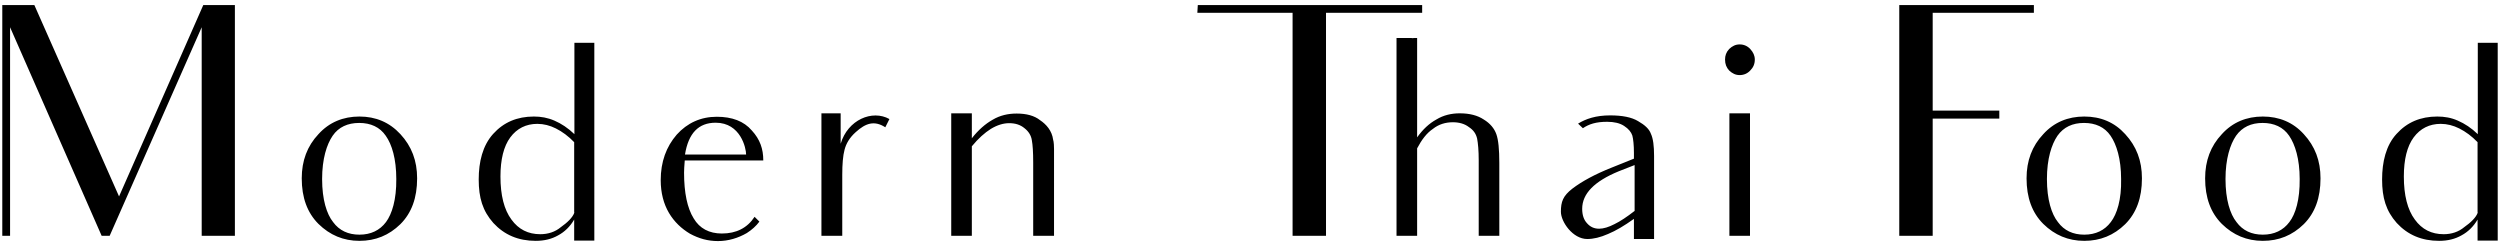 <svg xmlns="http://www.w3.org/2000/svg" viewBox="0 0 1092 105.5"><path d="M52 85.8L15 2.2H1V103h3.4V11.9l40 91.1h3.5l40.2-91.1V103h14.5V2.2H88.8zM157 50.9c-7.1 0-13.2 2.5-17.9 7.7-4.9 5.2-7.3 11.6-7.3 19.3 0 8.4 2.4 15 7.3 19.9 5 4.9 10.9 7.4 17.9 7.4s12.9-2.4 17.9-7.3c4.9-4.9 7.3-11.5 7.3-20 0-7.7-2.4-14-7.3-19.3-4.8-5.2-10.8-7.7-17.9-7.7zM168.6 97c-2.7 3.6-6.6 5.5-11.6 5.5-4.9 0-8.8-1.8-11.5-5.5-2.8-3.5-4.8-9.8-4.8-18.8 0-8.8 2-15.1 4.6-18.9s6.6-5.6 11.6-5.6 9 1.8 11.6 5.6c2.7 3.8 4.6 10.1 4.6 18.9.1 9-1.9 15.3-4.5 18.8zM252.2 18.7h-1.3v39.9c-2.8-2.7-5.7-4.6-8.7-5.9s-5.9-1.8-9-1.8c-7.3 0-13.2 2.5-17.8 7.6s-6.3 12.2-6.3 19.9c0 8 1.7 13.7 6.4 19 4.8 5.2 10.9 7.8 18.5 7.8 3.8 0 7-.8 9.8-2.4 2.8-1.5 5.2-3.8 7-6.9v9.2h8.8V18.7h-7.4c.1 0 .1.2 0 0zm-1.3 74.1c-.7 2.2-3.2 4.5-5.9 6.4-2.5 2.1-5.6 3.1-9 3.1-5.3 0-9.5-2.1-12.6-6.4-3.2-4.3-4.8-10.6-4.8-18.8 0-7.4 1.4-13.2 4.3-17.1 2.9-3.9 6.9-5.9 11.8-5.9 2.8 0 5.5.7 8.1 2 2.8 1.4 5.5 3.4 8 6v30.7zM333.4 70c0-4.9-1.4-9.1-5-13-3.5-4.1-8.7-6-15.3-6-7 0-12.9 2.7-17.5 7.8-4.6 5.3-7 11.9-7 19.9 0 5.6 1.3 10.4 3.6 14.3s5.5 6.9 9.2 9.1c3.9 2.1 7.8 3.2 12.2 3.2 4.5 0 8.8-1.3 12.6-3.5 2.2-1.4 4.1-3.1 5.5-5l-2.1-2.1c-3.2 4.9-8 7.3-14.3 7.3-5.5 0-9.7-2.2-12.3-6.6-2.8-4.5-4.2-11.2-4.2-20 0-1.1.1-2.9.3-5.3h34.3zm-20.8-16.4c10.9 0 13.3 11.1 13.3 13.9h-26.7c1.5-9.3 5.9-13.9 13.4-13.9zM367.2 62.8V49.5h-8.4V103h9.1V76.3c0-4.6.3-8.3 1-10.9.7-2.7 2.2-5.3 4.9-7.7 4.3-3.9 8.1-5.2 12.9-2.1l1.8-3.6c-7.5-4.2-18.2.3-21.3 10.8zM454.3 52.5c-2.5-2-6-2.9-10.2-2.9-3.8 0-7.3.8-10.5 2.7-3.2 1.8-6.3 4.5-9.1 8.1V49.5h-9V103h9V63.9c2.8-3.4 5.6-5.9 8.3-7.6 2.8-1.7 5.5-2.5 8-2.5 2.7 0 4.9.7 6.7 2.2 1.8 1.4 2.9 3.2 3.2 5.2.4 2.1.6 5.3.6 9.8v32h9.1V65.1c0-3.1-.4-4.1-.4-4.1-.5-3.9-3-6.7-5.7-8.5zM621.2 2.2h-98l-.2 3.4H564.6V103h14.6V5.6h42z"/><path d="M648.1 52.2c-2.7-1.8-6.2-2.7-10.5-2.7-3.6 0-7.1.8-10.2 2.7-3.1 1.7-5.9 4.3-8.4 7.8V16.6h-1.4c-.4.1-.7.1-1.1 0H610V103h9V64.8c2-3.8 4.2-6.7 6.9-8.5 2.5-2 5.5-2.9 8.7-2.9 2.8 0 5.2.7 7 2.1 2 1.3 3.1 2.9 3.6 5 .4 2.1.7 5.2.7 9.5v33h9V71.2c0-5.9-.4-10.1-1.3-12.6s-2.7-4.7-5.5-6.4zM715.5 52.9c-2.8-1.7-6.9-2.5-12.2-2.5-6.2 0-10.6 1.5-14 3.6 1.1 1 1.1 1 2.1 2 2.7-1.8 5.7-2.8 10.6-2.8 3.1 0 5.6.6 7.4 1.8 2 1.3 3.1 2.7 3.6 4.2.4 1.5.7 4.1.7 7.6v2.5l-9.7 3.9c-7.3 2.9-13 6-17.2 9.2-4.1 3.2-5 5.7-5 10.1s5.2 11.9 11.5 11.9c2.7 0 5.7-.7 9.1-2.2 3.4-1.4 7.1-3.6 11.3-6.6v8.8h8.8V68.1c0-4.3-.4-7.6-1.4-9.7-.7-2-2.6-3.8-5.6-5.5zm-1.6 39.3c-3.2 2.5-6.2 4.5-8.7 5.7-2.5 1.3-4.8 2-6.7 2-2.2 0-3.9-.8-5.3-2.4-1.4-1.5-2.1-3.6-2.1-6.3 0-6.6 5.3-12 16-16.4l6.9-2.7v20.1zM759.9 19.4c-1.8 0-3.2.7-4.6 2-1.3 1.4-1.8 2.9-1.8 4.6 0 2 .6 3.5 1.8 4.8 1.4 1.3 2.8 2 4.6 2 1.8 0 3.4-.7 4.6-2 1.3-1.3 2-2.8 2-4.8 0-1.7-.7-3.2-2-4.6-1.2-1.3-2.8-2-4.6-2zM755.4 49.5V103h9V49.5h-9zM844.2 48.3V5.6h44.2V2.2h-58.8V103h14.6V51.8h29.1v-3.5h-19zM910.4 50.9c-7.1 0-13.2 2.5-17.9 7.7-4.9 5.2-7.3 11.6-7.3 19.3 0 8.4 2.4 15 7.3 19.9 5 4.9 10.9 7.4 17.9 7.4s12.9-2.4 17.9-7.3c4.9-4.9 7.3-11.5 7.3-20 0-7.7-2.4-14-7.3-19.3-4.7-5.2-10.7-7.7-17.9-7.7zM922 97c-2.7 3.6-6.6 5.5-11.6 5.5-4.9 0-8.8-1.8-11.5-5.5-2.8-3.5-4.8-9.8-4.8-18.8 0-8.8 2-15.1 4.6-18.9 2.7-3.8 6.6-5.6 11.6-5.6s9 1.8 11.6 5.6 4.6 10.1 4.6 18.9c.2 9-1.8 15.3-4.5 18.8zM988.4 50.9c-7.1 0-13.2 2.5-17.9 7.7-4.9 5.2-7.3 11.6-7.3 19.3 0 8.4 2.4 15 7.3 19.9 5 4.9 10.9 7.4 17.9 7.4s12.9-2.4 17.9-7.3c4.9-4.9 7.3-11.5 7.3-20 0-7.7-2.4-14-7.3-19.3-4.7-5.2-10.8-7.7-17.9-7.7zM1000 97c-2.7 3.6-6.6 5.5-11.6 5.5-4.9 0-8.8-1.8-11.5-5.5-2.8-3.5-4.8-9.8-4.8-18.8 0-8.8 2-15.1 4.6-18.9 2.7-3.8 6.6-5.6 11.6-5.6s9 1.8 11.6 5.6 4.6 10.1 4.6 18.9c.1 9-1.8 15.3-4.5 18.8zM1083.7 18.7s0 .1-.1 0h-1.3v39.9c-2.8-2.7-5.7-4.6-8.7-5.9-2.9-1.3-5.9-1.8-9-1.8-7.3 0-13.2 2.5-17.8 7.6-4.6 5-6.3 12.2-6.3 19.9 0 8 1.7 13.7 6.4 19 4.8 5.2 10.9 7.8 18.5 7.8 3.8 0 7-.8 9.8-2.4 2.8-1.5 5.2-3.8 7-6.9v9.2h8.8V18.7h-7.3zm-1.4 74.1c-.7 2.2-3.2 4.5-5.9 6.4-2.5 2.1-5.6 3.1-9 3.1-5.3 0-9.5-2.1-12.6-6.4-3.2-4.3-4.8-10.6-4.8-18.8 0-7.4 1.4-13.2 4.3-17.1 2.9-3.9 6.9-5.9 11.8-5.9 2.8 0 5.5.7 8.1 2 2.8 1.4 5.5 3.4 8 6v30.7z"/></svg>